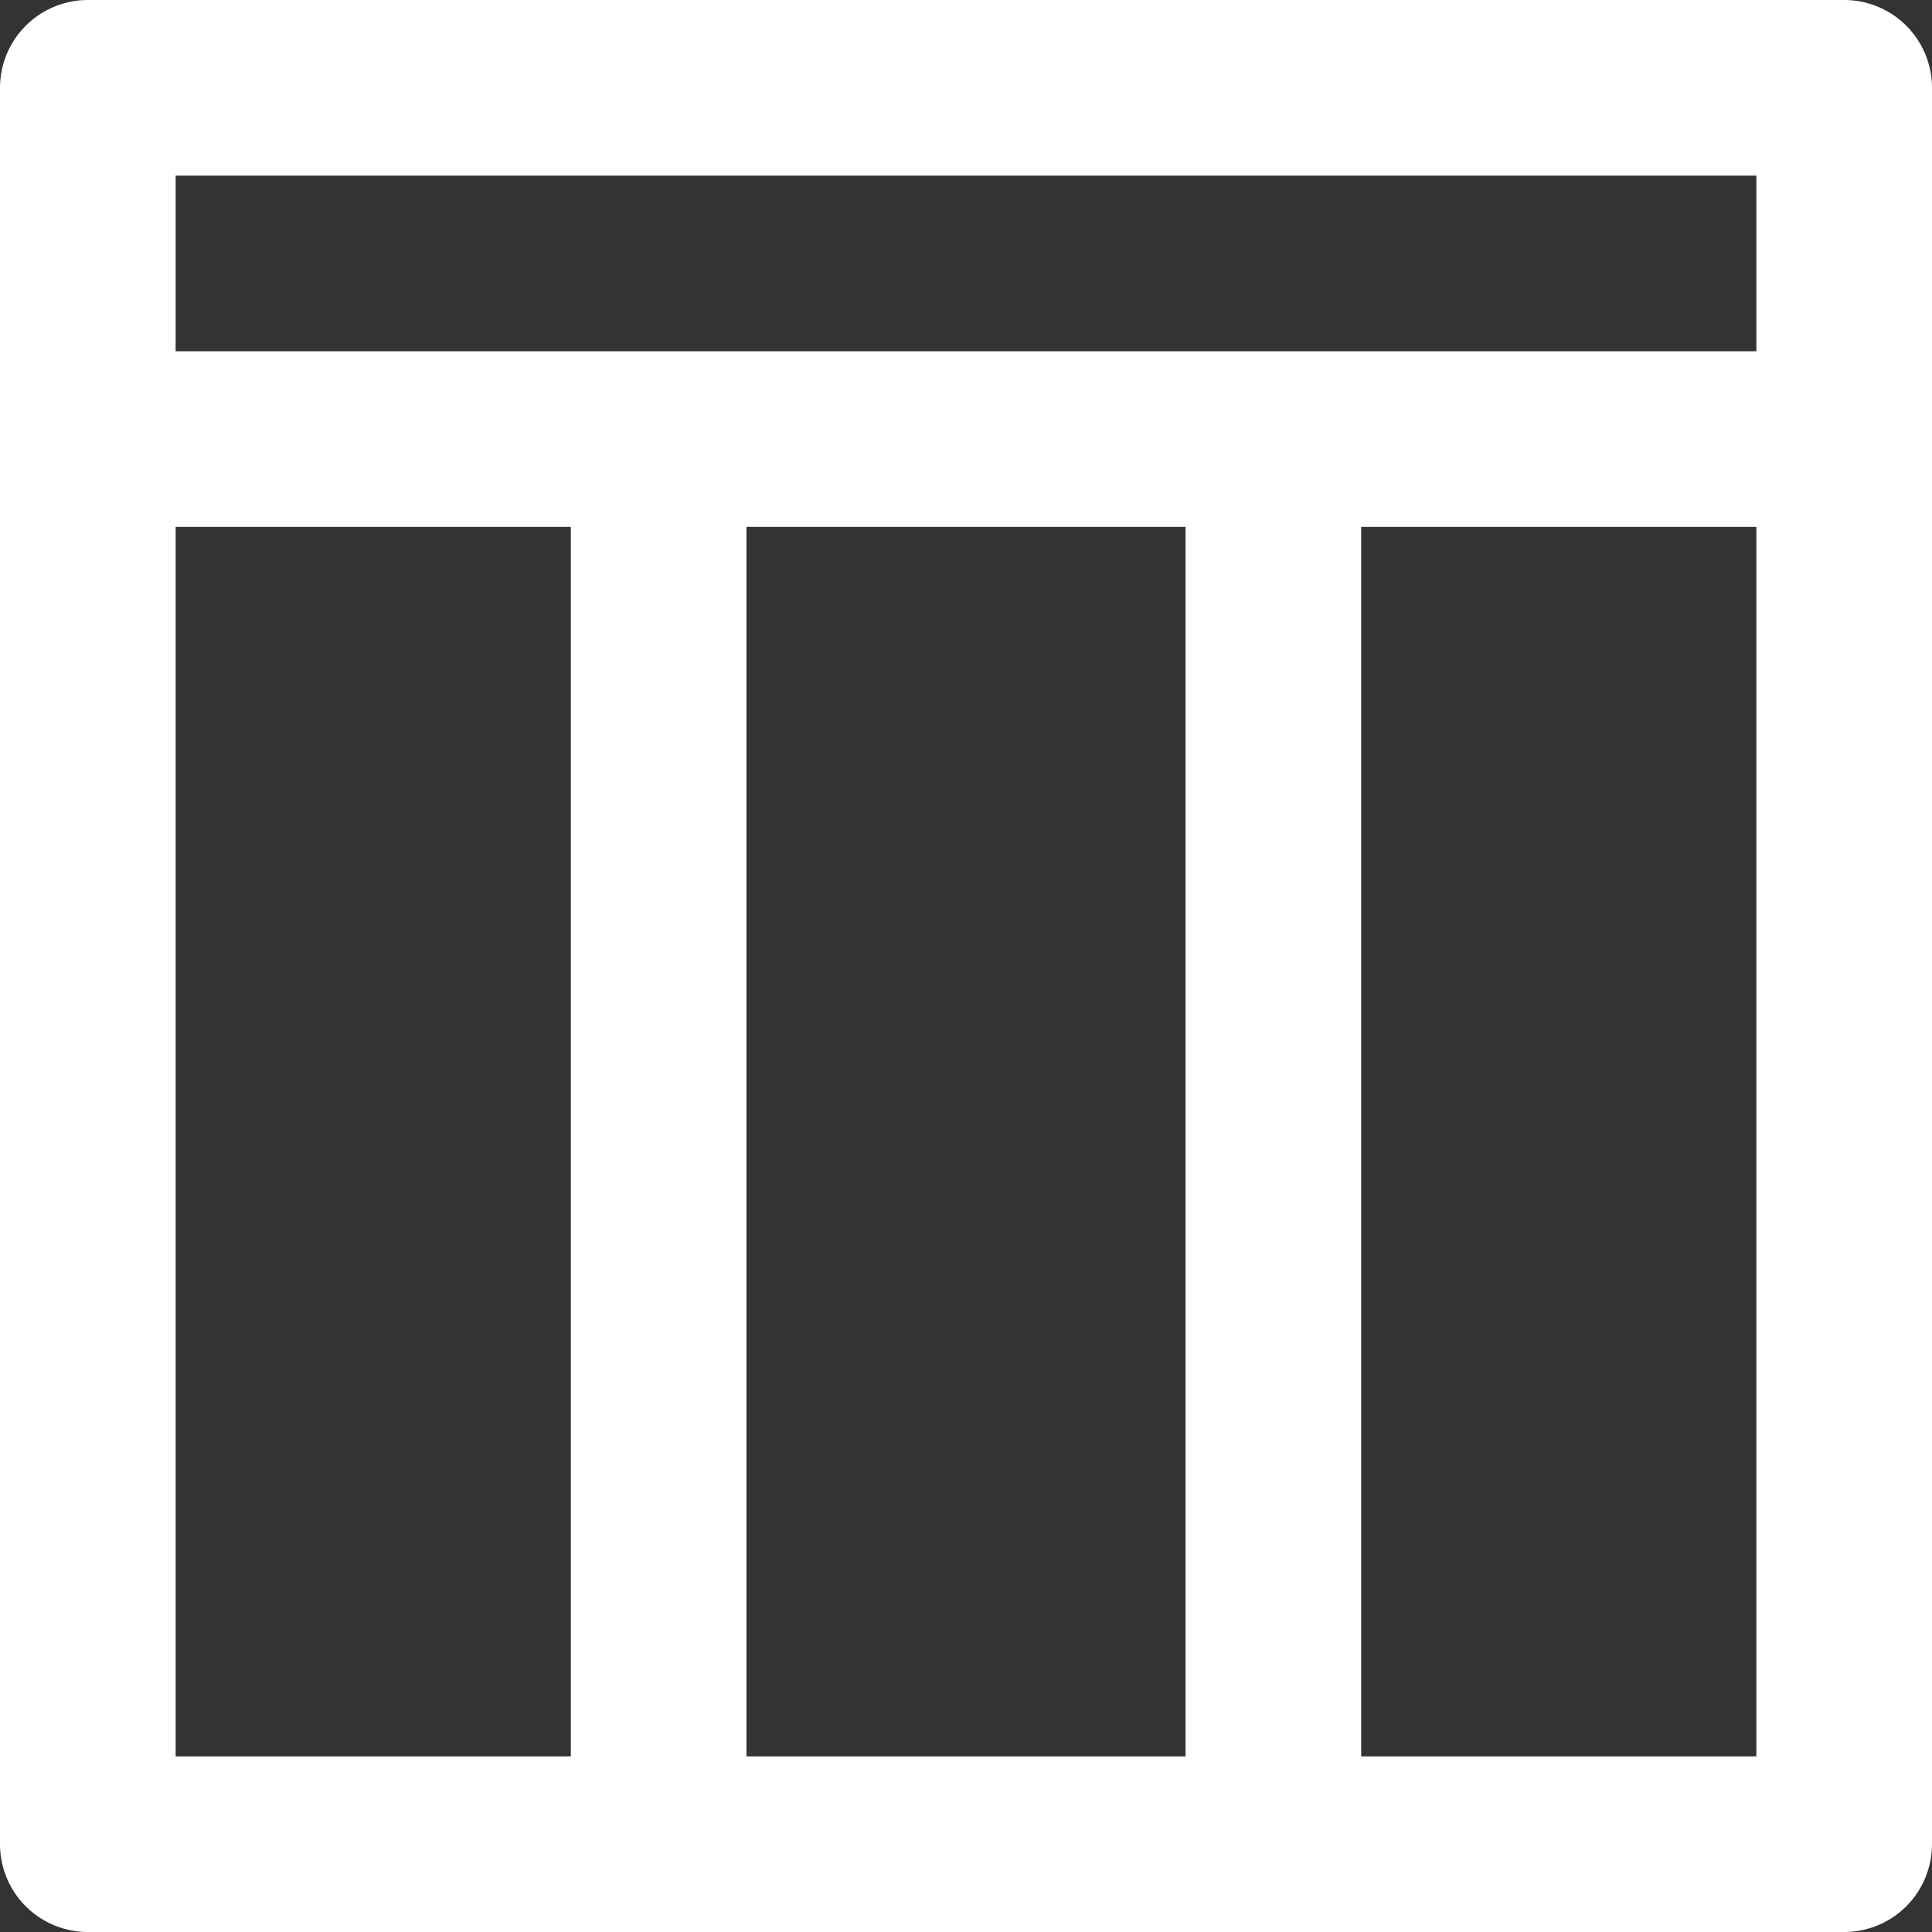 <svg width="22" height="22" viewBox="0 0 22 22" fill="none" xmlns="http://www.w3.org/2000/svg">
<rect x="0" y="0" width="22" height="22" fill="#333333" stroke="none"/>
<path d="M1 5V21H7.5M1 5V1H21V5M1 5H7.5M21 5V21H14.5M21 5H14.5M7.5 5V21M7.5 5H14.5M7.5 21H14.5M14.5 5V21" stroke="white" stroke-width="2" stroke-linejoin="round"/>
</svg>
